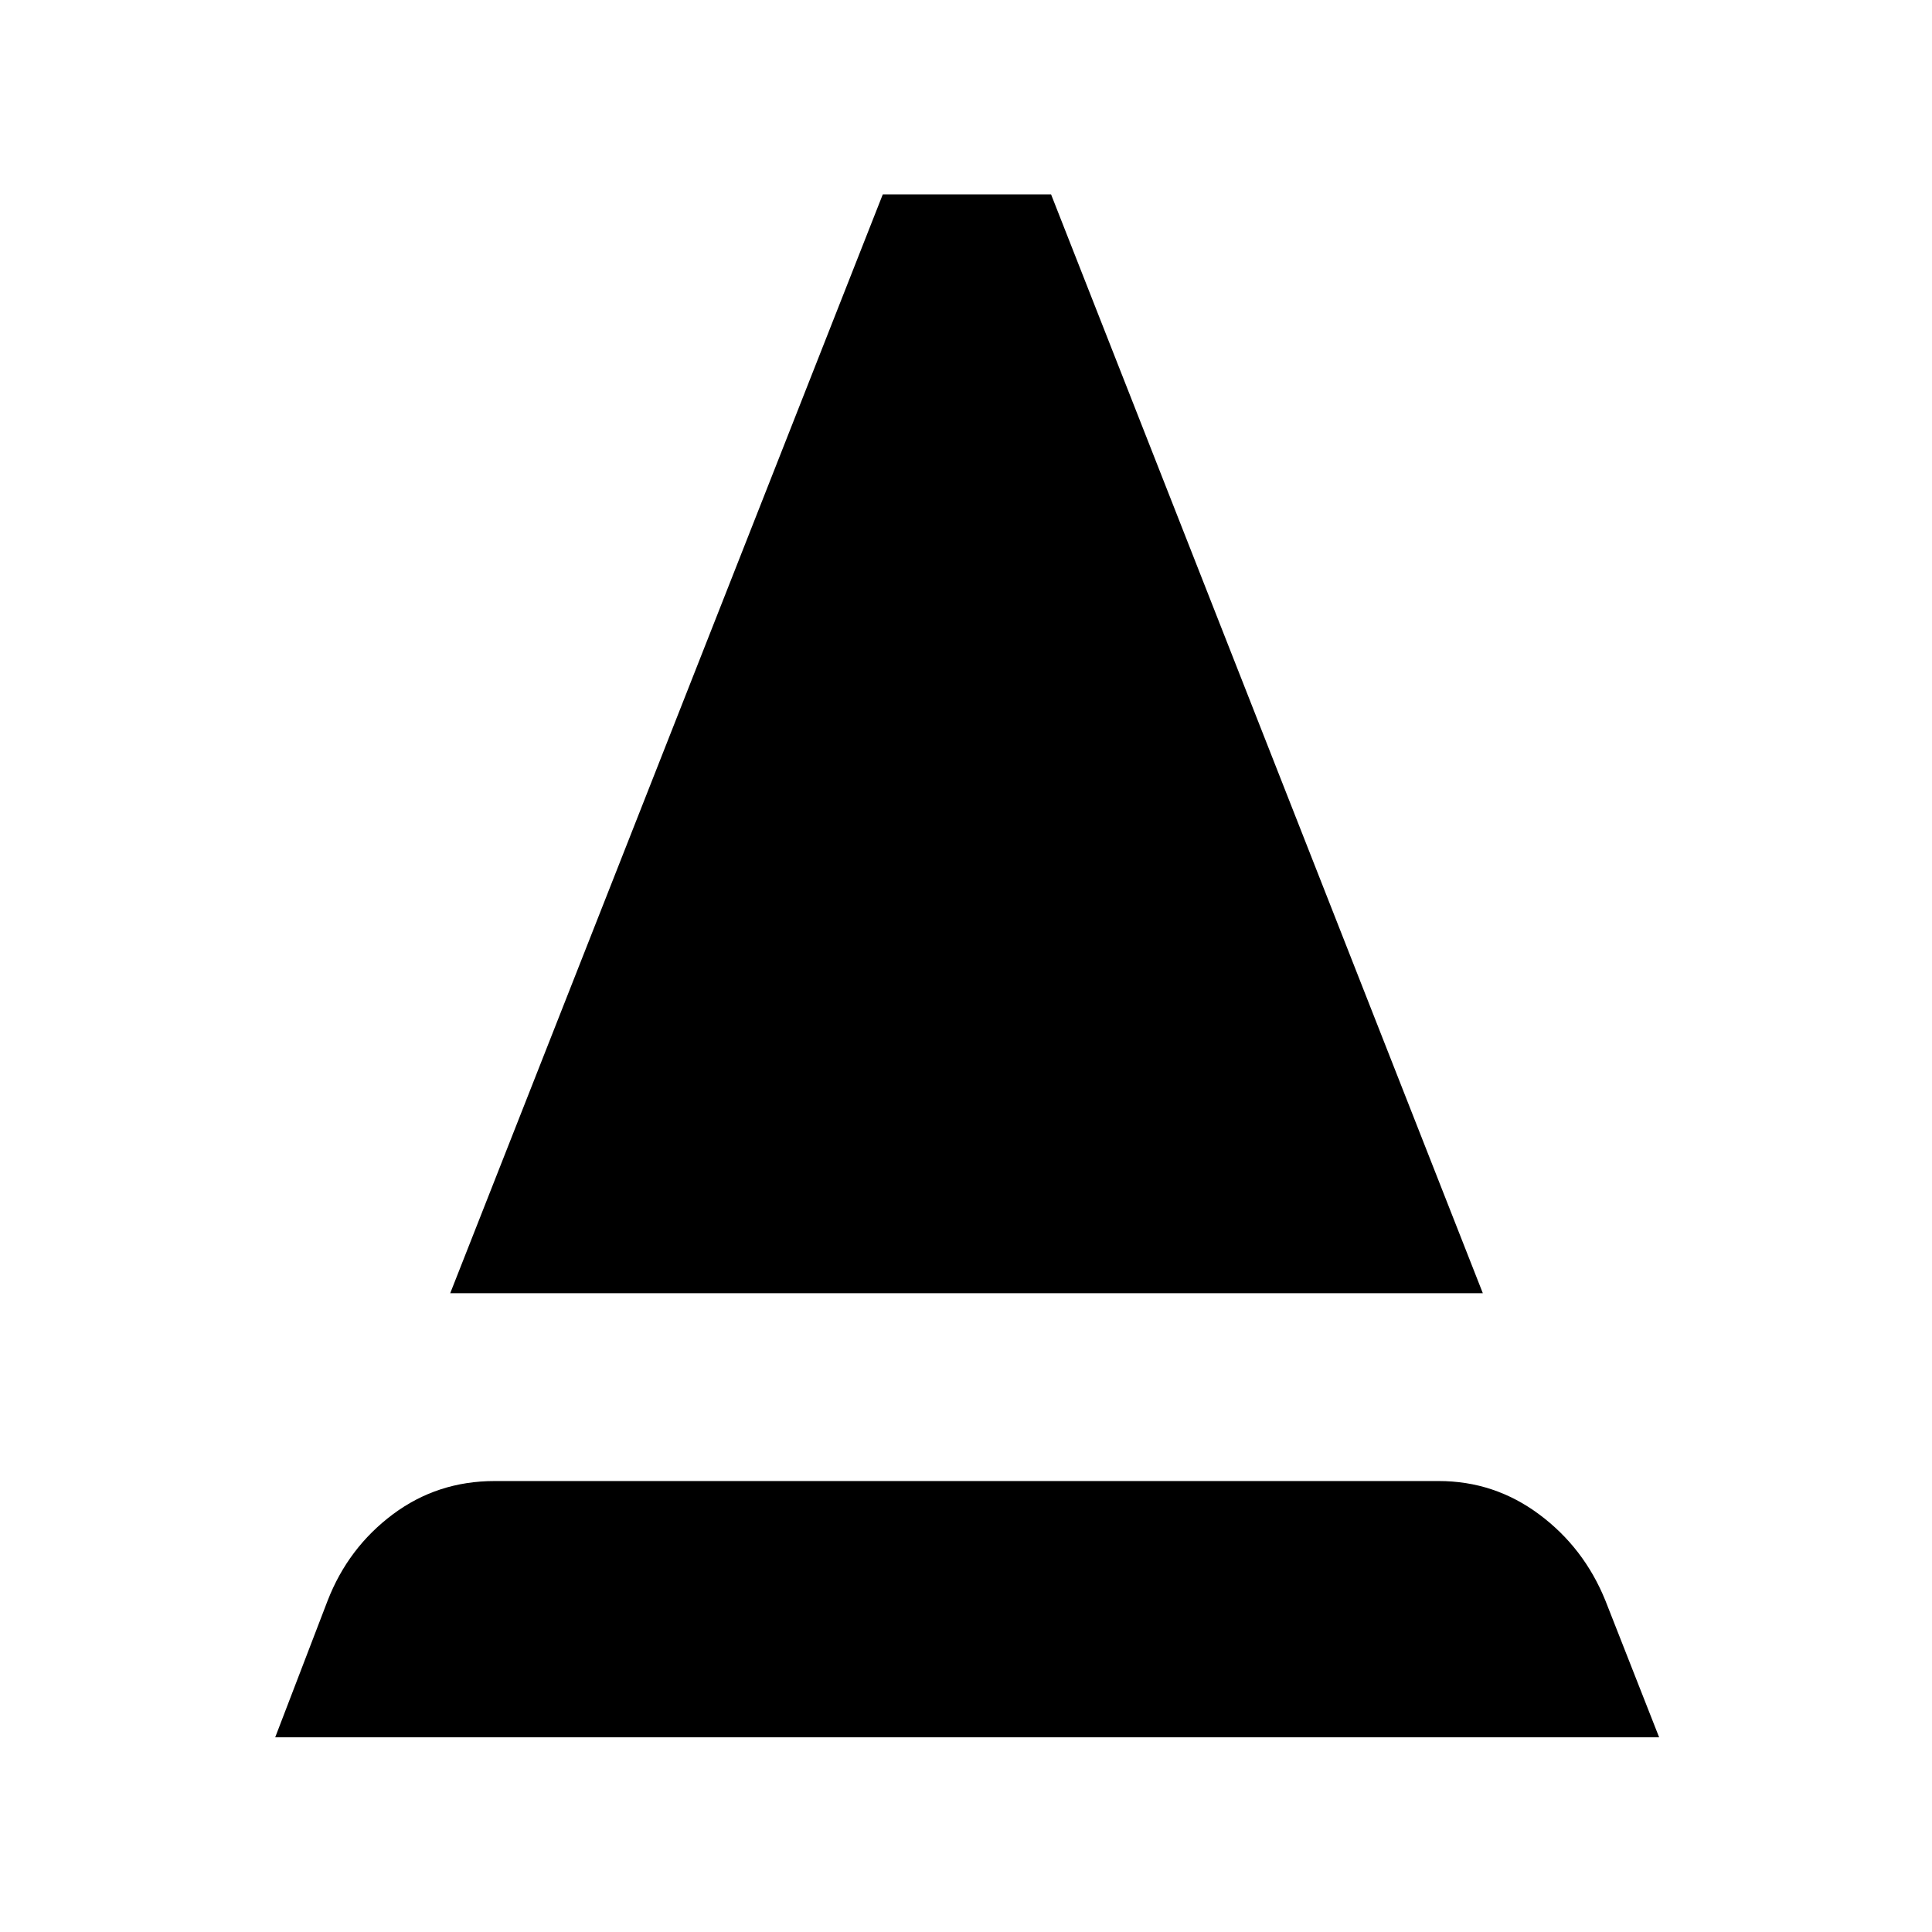 <svg xmlns="http://www.w3.org/2000/svg" height="40" viewBox="0 -960 960 960" width="40"><path d="m136.75-96.75 26.05-67.91q10.23-26.3 32.37-42.86 22.15-16.56 50.61-16.56H714.9q27.64 0 49.9 16.56 22.27 16.56 32.92 42.86l26.69 67.91H136.75Zm86.96-220.66 214.94-546h83.62l214.54 546h-513.1Z"/></svg>